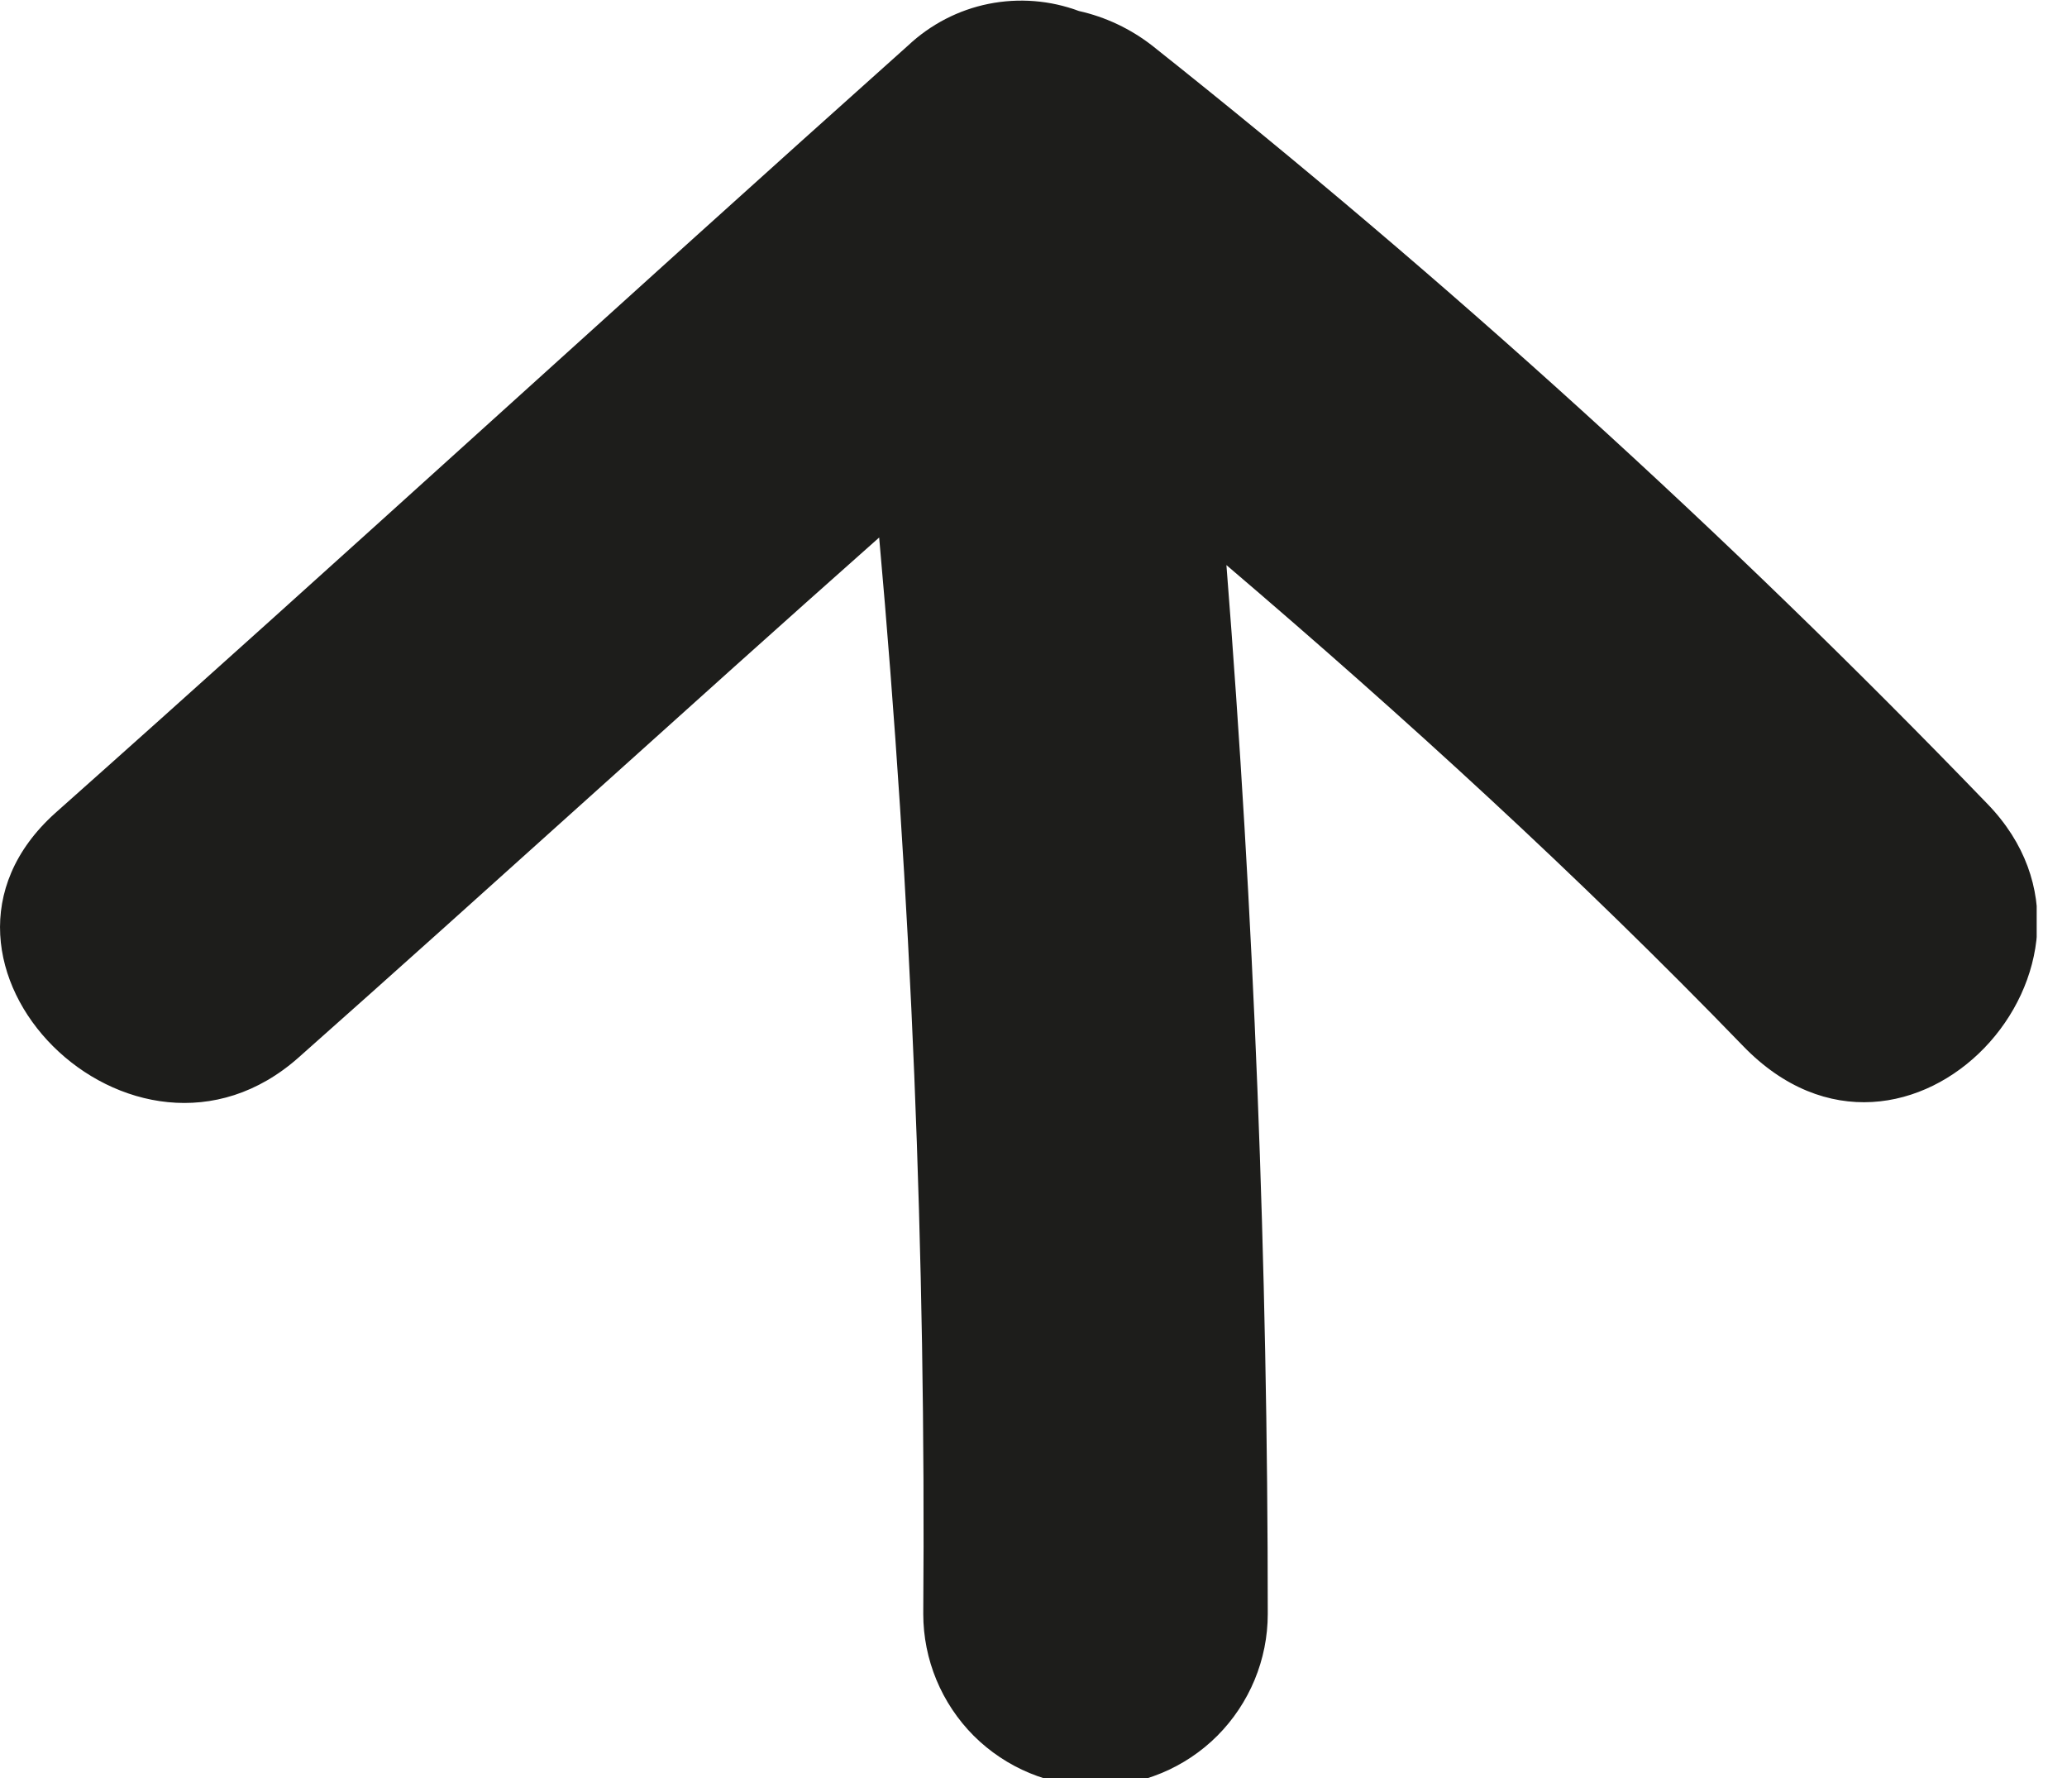 <svg width="15" height="13" viewBox="0 0 15 13" fill="none" xmlns="http://www.w3.org/2000/svg">
<g clip-path="url(#clip0_114_207)">
<path d="M2.17 7.67C3.58 6.42 4.97 5.15 6.38 3.9C6.613 6.5 6.72 9.103 6.7 11.71C6.7 12.041 6.832 12.359 7.066 12.594C7.301 12.828 7.619 12.96 7.95 12.96C8.282 12.96 8.6 12.828 8.834 12.594C9.068 12.359 9.2 12.041 9.2 11.71C9.2 9.17 9.1 6.633 8.9 4.1C10.19 5.2 11.46 6.36 12.65 7.59C13.84 8.82 15.54 6.98 14.42 5.83C12.524 3.865 10.499 2.028 8.36 0.33C8.204 0.209 8.023 0.123 7.83 0.08C7.621 0.002 7.394 -0.016 7.174 0.028C6.955 0.072 6.753 0.177 6.59 0.33C4.52 2.18 2.47 4.06 0.4 5.9C-0.8 6.98 0.97 8.74 2.17 7.67Z" fill="#1D1D1B"/>
</g>
<defs>
<clipPath id="clip0_114_207">
<rect width="14.78" height="12.9" fill="white" transform="matrix(-1 0 0 -1 14.78 12.9)"/>
</clipPath>
</defs>
</svg>
